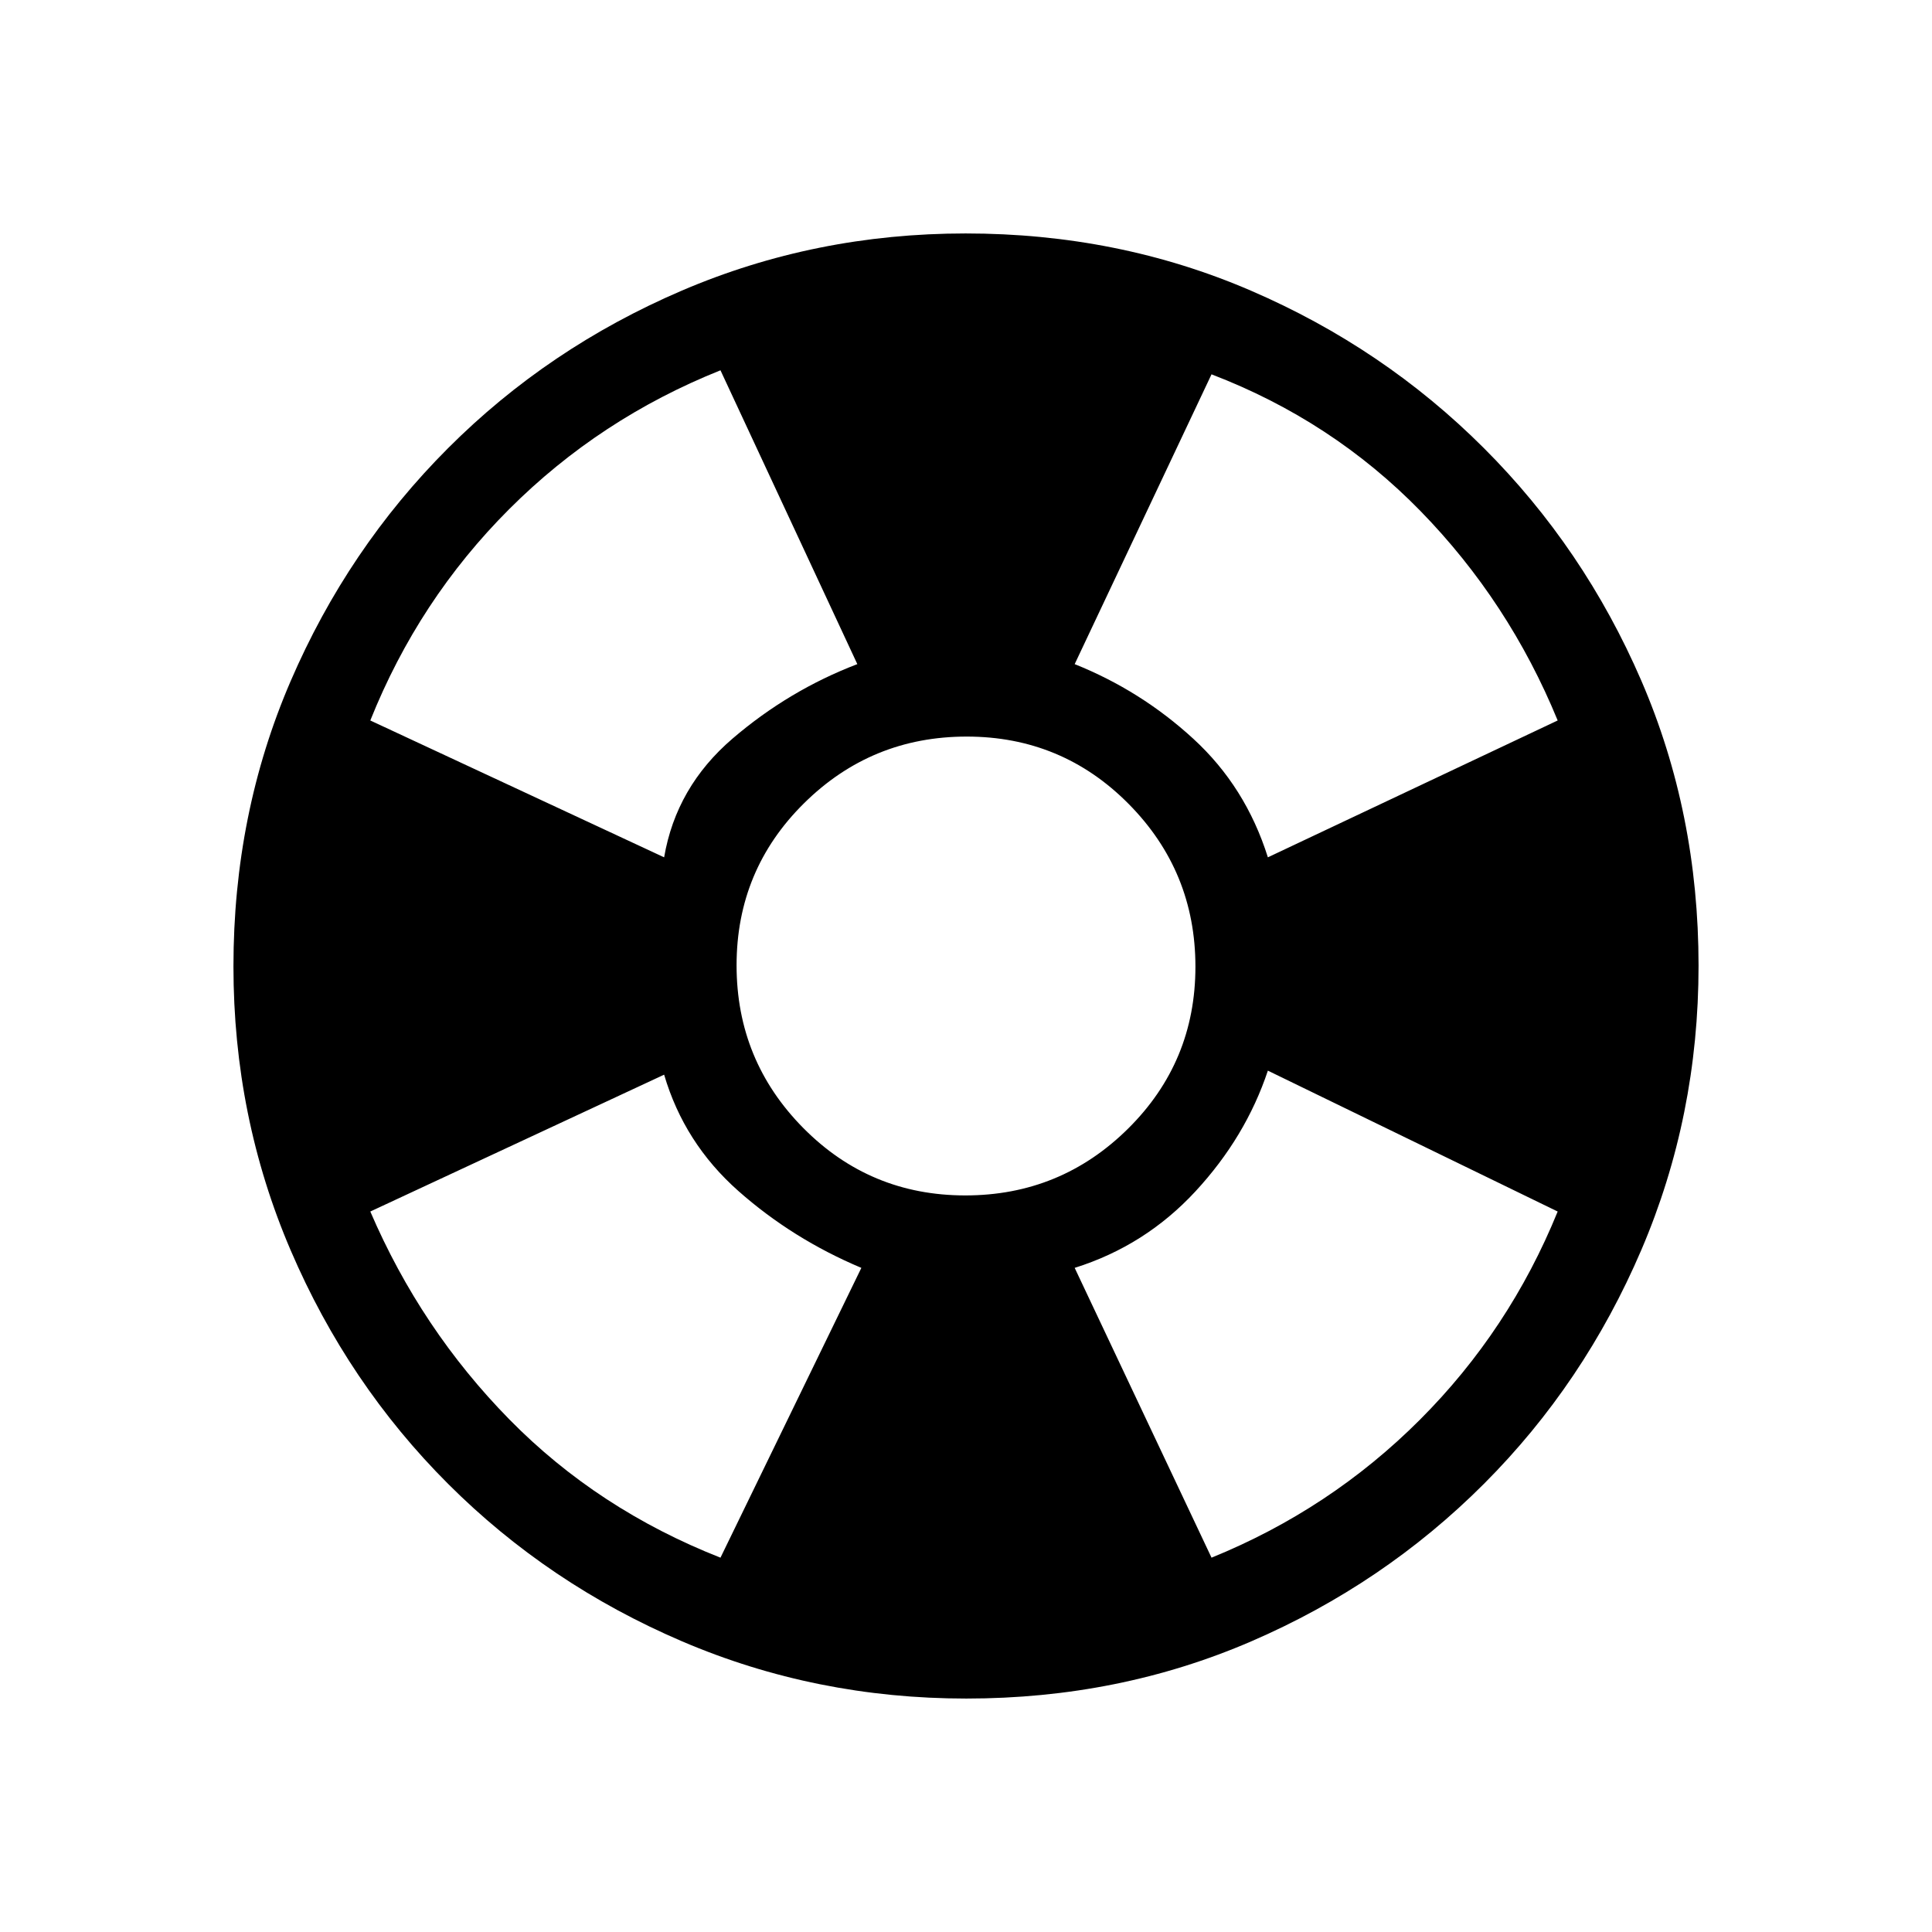 <svg xmlns="http://www.w3.org/2000/svg" height="20" viewBox="0 -960 960 960" width="20"><path d="M480.17-116q-74.81 0-141.21-28.41T222.73-222.6q-49.84-49.78-78.28-116.09Q116-405.01 116-479.83q0-75.81 28.41-141.71t78.19-115.73q49.78-49.84 116.09-78.28Q405.01-844 479.83-844q75.81 0 141.71 28.41t115.73 78.19q49.84 49.78 78.28 115.59Q844-555.99 844-480.17q0 74.81-28.41 141.21T737.4-222.73q-49.78 49.84-115.59 78.28Q555.99-116 480.17-116ZM358-186l70-144q-34.17-14.38-61.09-38.19Q340-392 330-426l-146 68q25.19 58.6 69.1 103.3Q297-210 358-186Zm-28-348q6-35 34-59t62-37l-68-146q-60 24-105 69t-69 105l146 68Zm149.65 168q47.35 0 80.85-33.15 33.5-33.14 33.5-80.5 0-47.35-33.15-80.85-33.14-33.5-80.5-33.5-47.35 0-80.85 33.15-33.5 33.14-33.5 80.5 0 47.35 33.15 80.85 33.14 33.5 80.5 33.5ZM602-186q59-24 103.5-68.5T774-358l-144-70q-11 33-36 60t-60 38l68 144Zm28-348 144-68q-24.2-58.99-68.1-104Q662-751 602-774l-68 144q32.9 13.17 58.95 37.09Q619-569 630-534Z"/></svg>